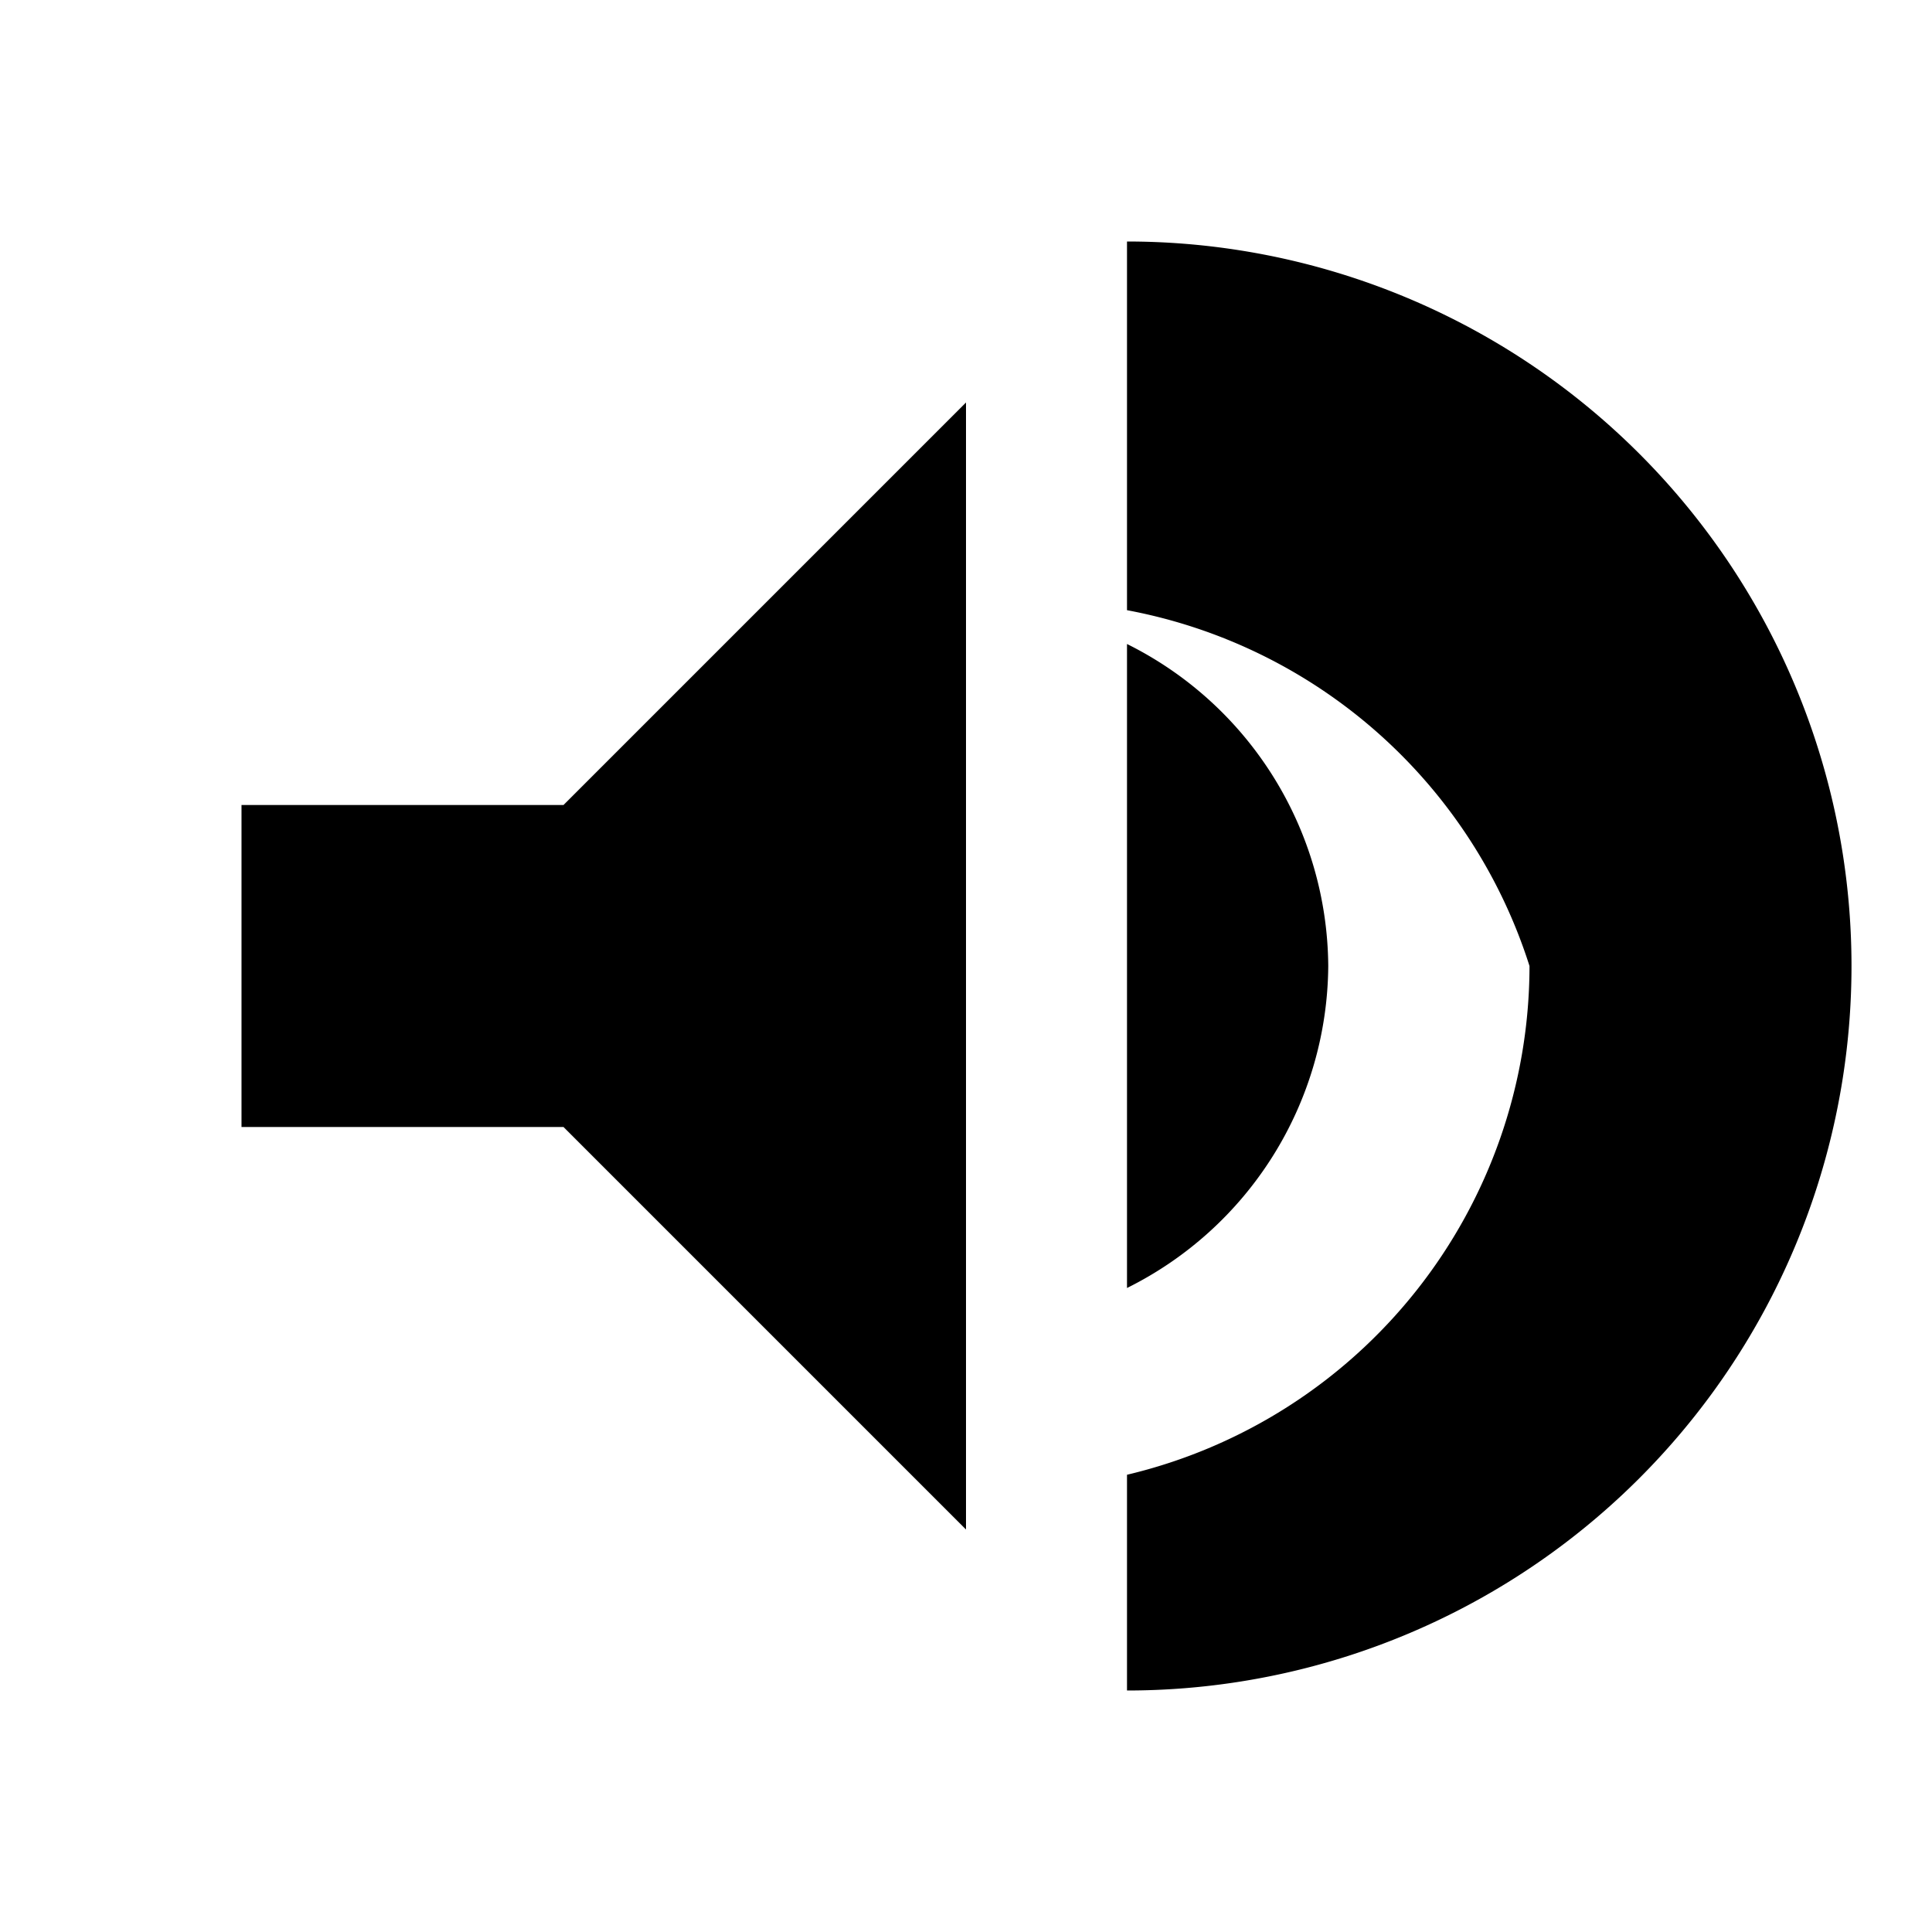 <svg xmlns="http://www.w3.org/2000/svg" viewBox="0 0 24 24" fill="currentColor"><path d="M3 10v4h4l5 5V5L7 10H3zm13.5 2a4.5 4.5 0 0 0-2.5-4v8a4.5 4.5 0 0 0 2.5-4zm-2.5-7.5v3.08A6.5 6.5 0 0 1 19 12a6.5 6.5 0 0 1-5 6.32V21a9 9 0 0 0 0-18z"/></svg>
